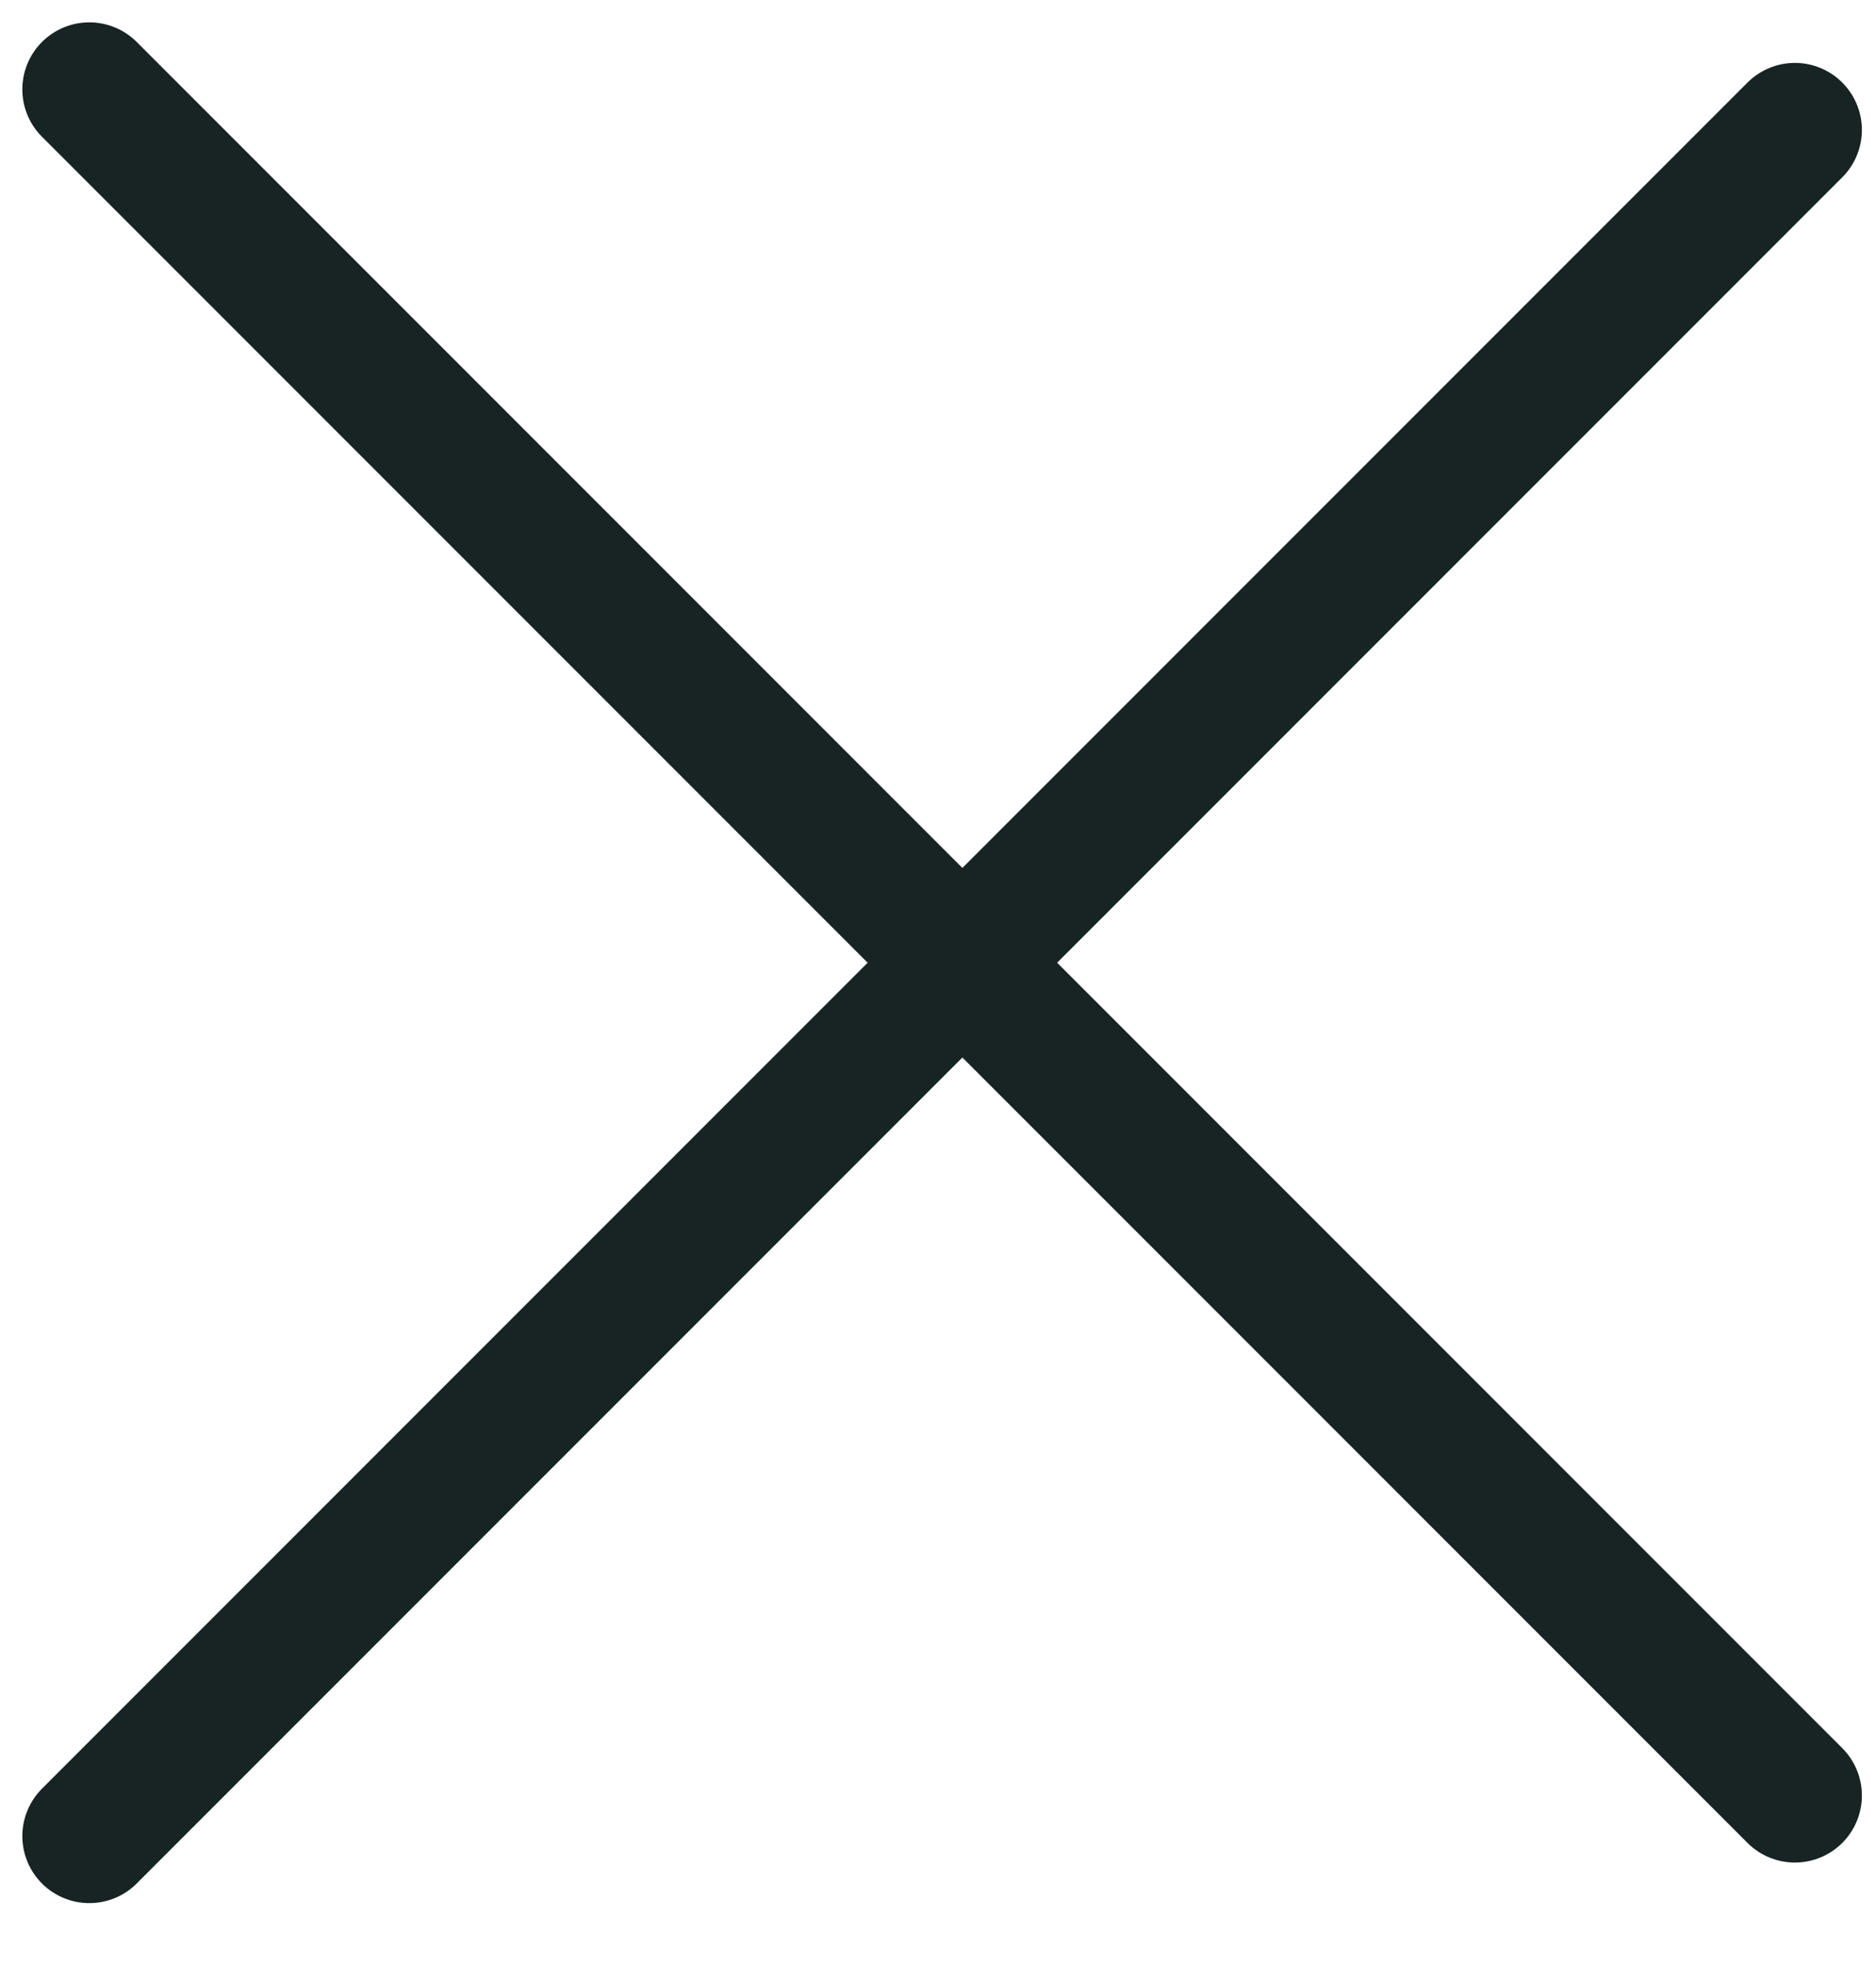 <svg width="21" height="22" viewBox="0 0 21 22" fill="none" xmlns="http://www.w3.org/2000/svg">
<path d="M1 20.546L20.092 1.454" stroke="#182424" stroke-width="1.5" stroke-linecap="round"/>
<path d="M20.092 20.092L1 1" stroke="#182424" stroke-width="1.5" stroke-linecap="round"/>
</svg>

